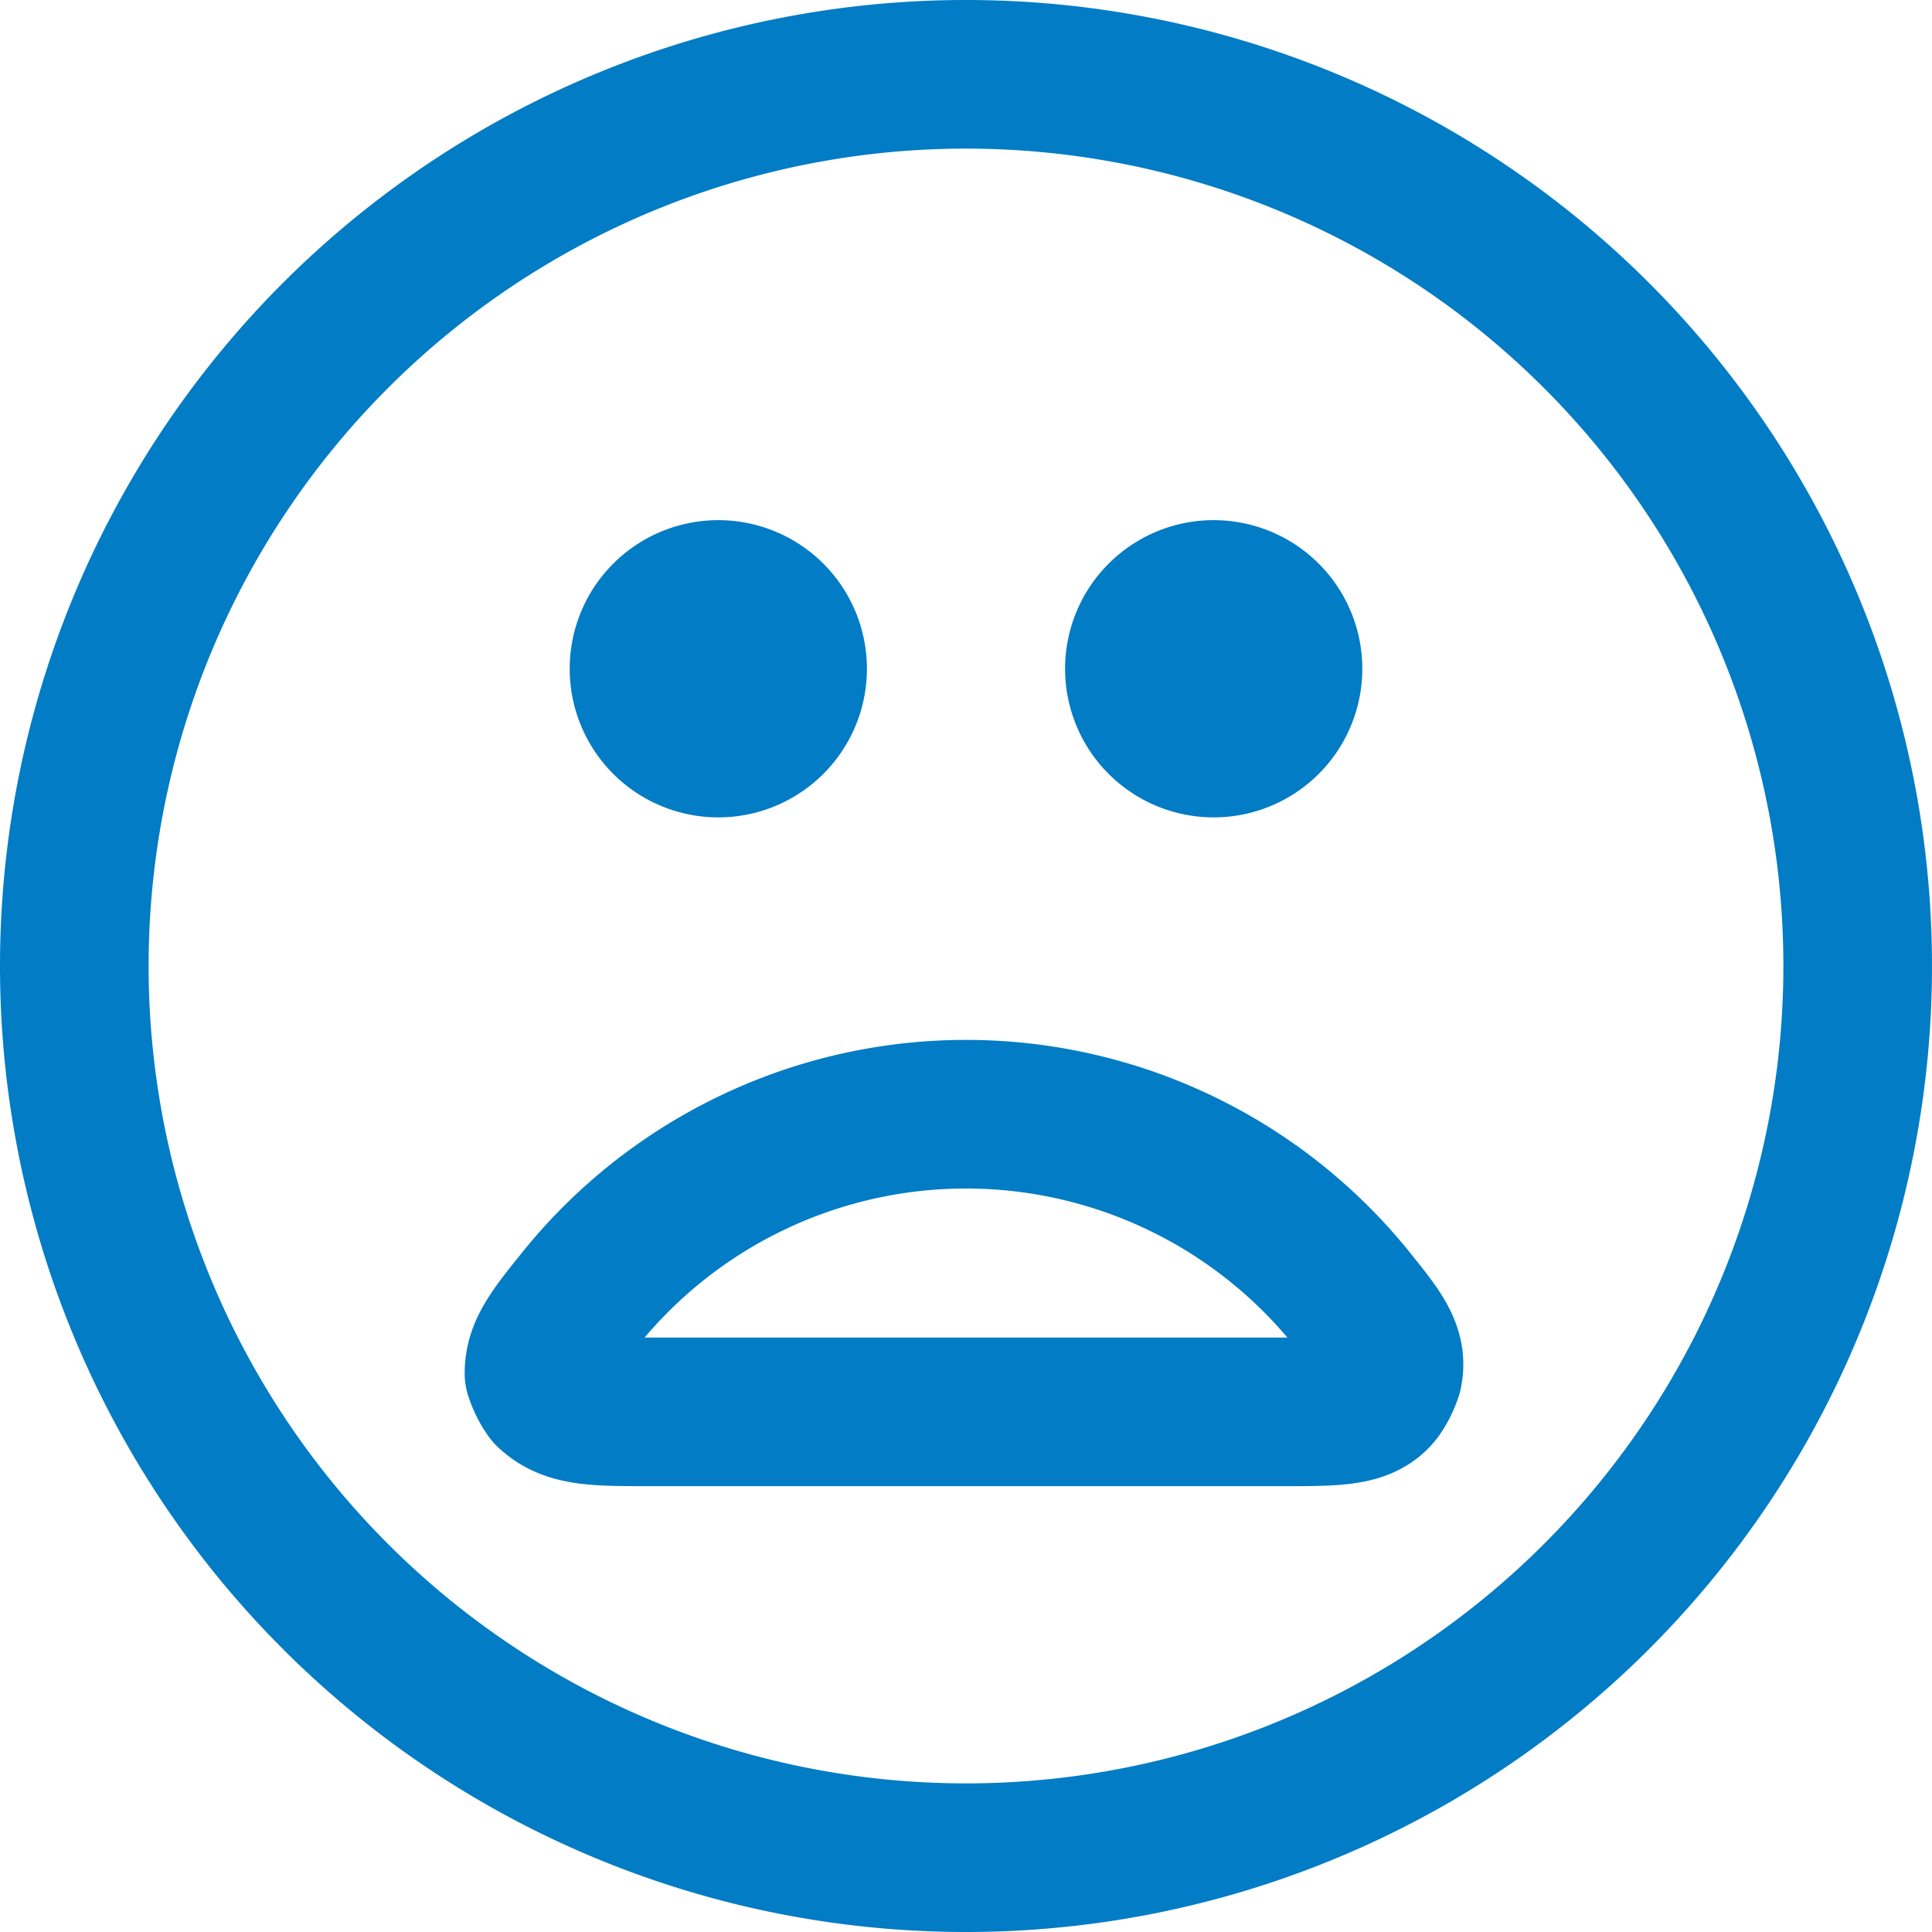 <svg xmlns="http://www.w3.org/2000/svg" viewBox="0 0 19.5 19.5"><defs><style>.cls-1{fill:#027cc5;}.cls-2{fill:none;stroke:#027cc5;stroke-linecap:round;stroke-linejoin:round;stroke-width:1.5px;}</style></defs><g id="Layer_2" data-name="Layer 2"><g id="Layer_1-2" data-name="Layer 1"><path class="cls-1" d="M8.75,6.75a1.5,1.5,0,1,1-1.5-1.5A1.5,1.5,0,0,1,8.75,6.75Z"/><path class="cls-1" d="M13.75,6.75a1.5,1.5,0,1,1-1.5-1.5A1.5,1.5,0,0,1,13.75,6.75Z"/><path class="cls-2" d="M5.88,13.08a5,5,0,0,1,7.74,0c.29.36.44.54.39.78a.75.75,0,0,1-.1.2c-.15.19-.42.19-.95.19H6.54c-.53,0-.8,0-1-.19a.75.75,0,0,1-.1-.2C5.44,13.62,5.59,13.44,5.88,13.08Z"/><path class="cls-2" d="M9.75,18.75a9,9,0,1,0-9-9A9,9,0,0,0,9.75,18.75Z"/></g></g></svg>